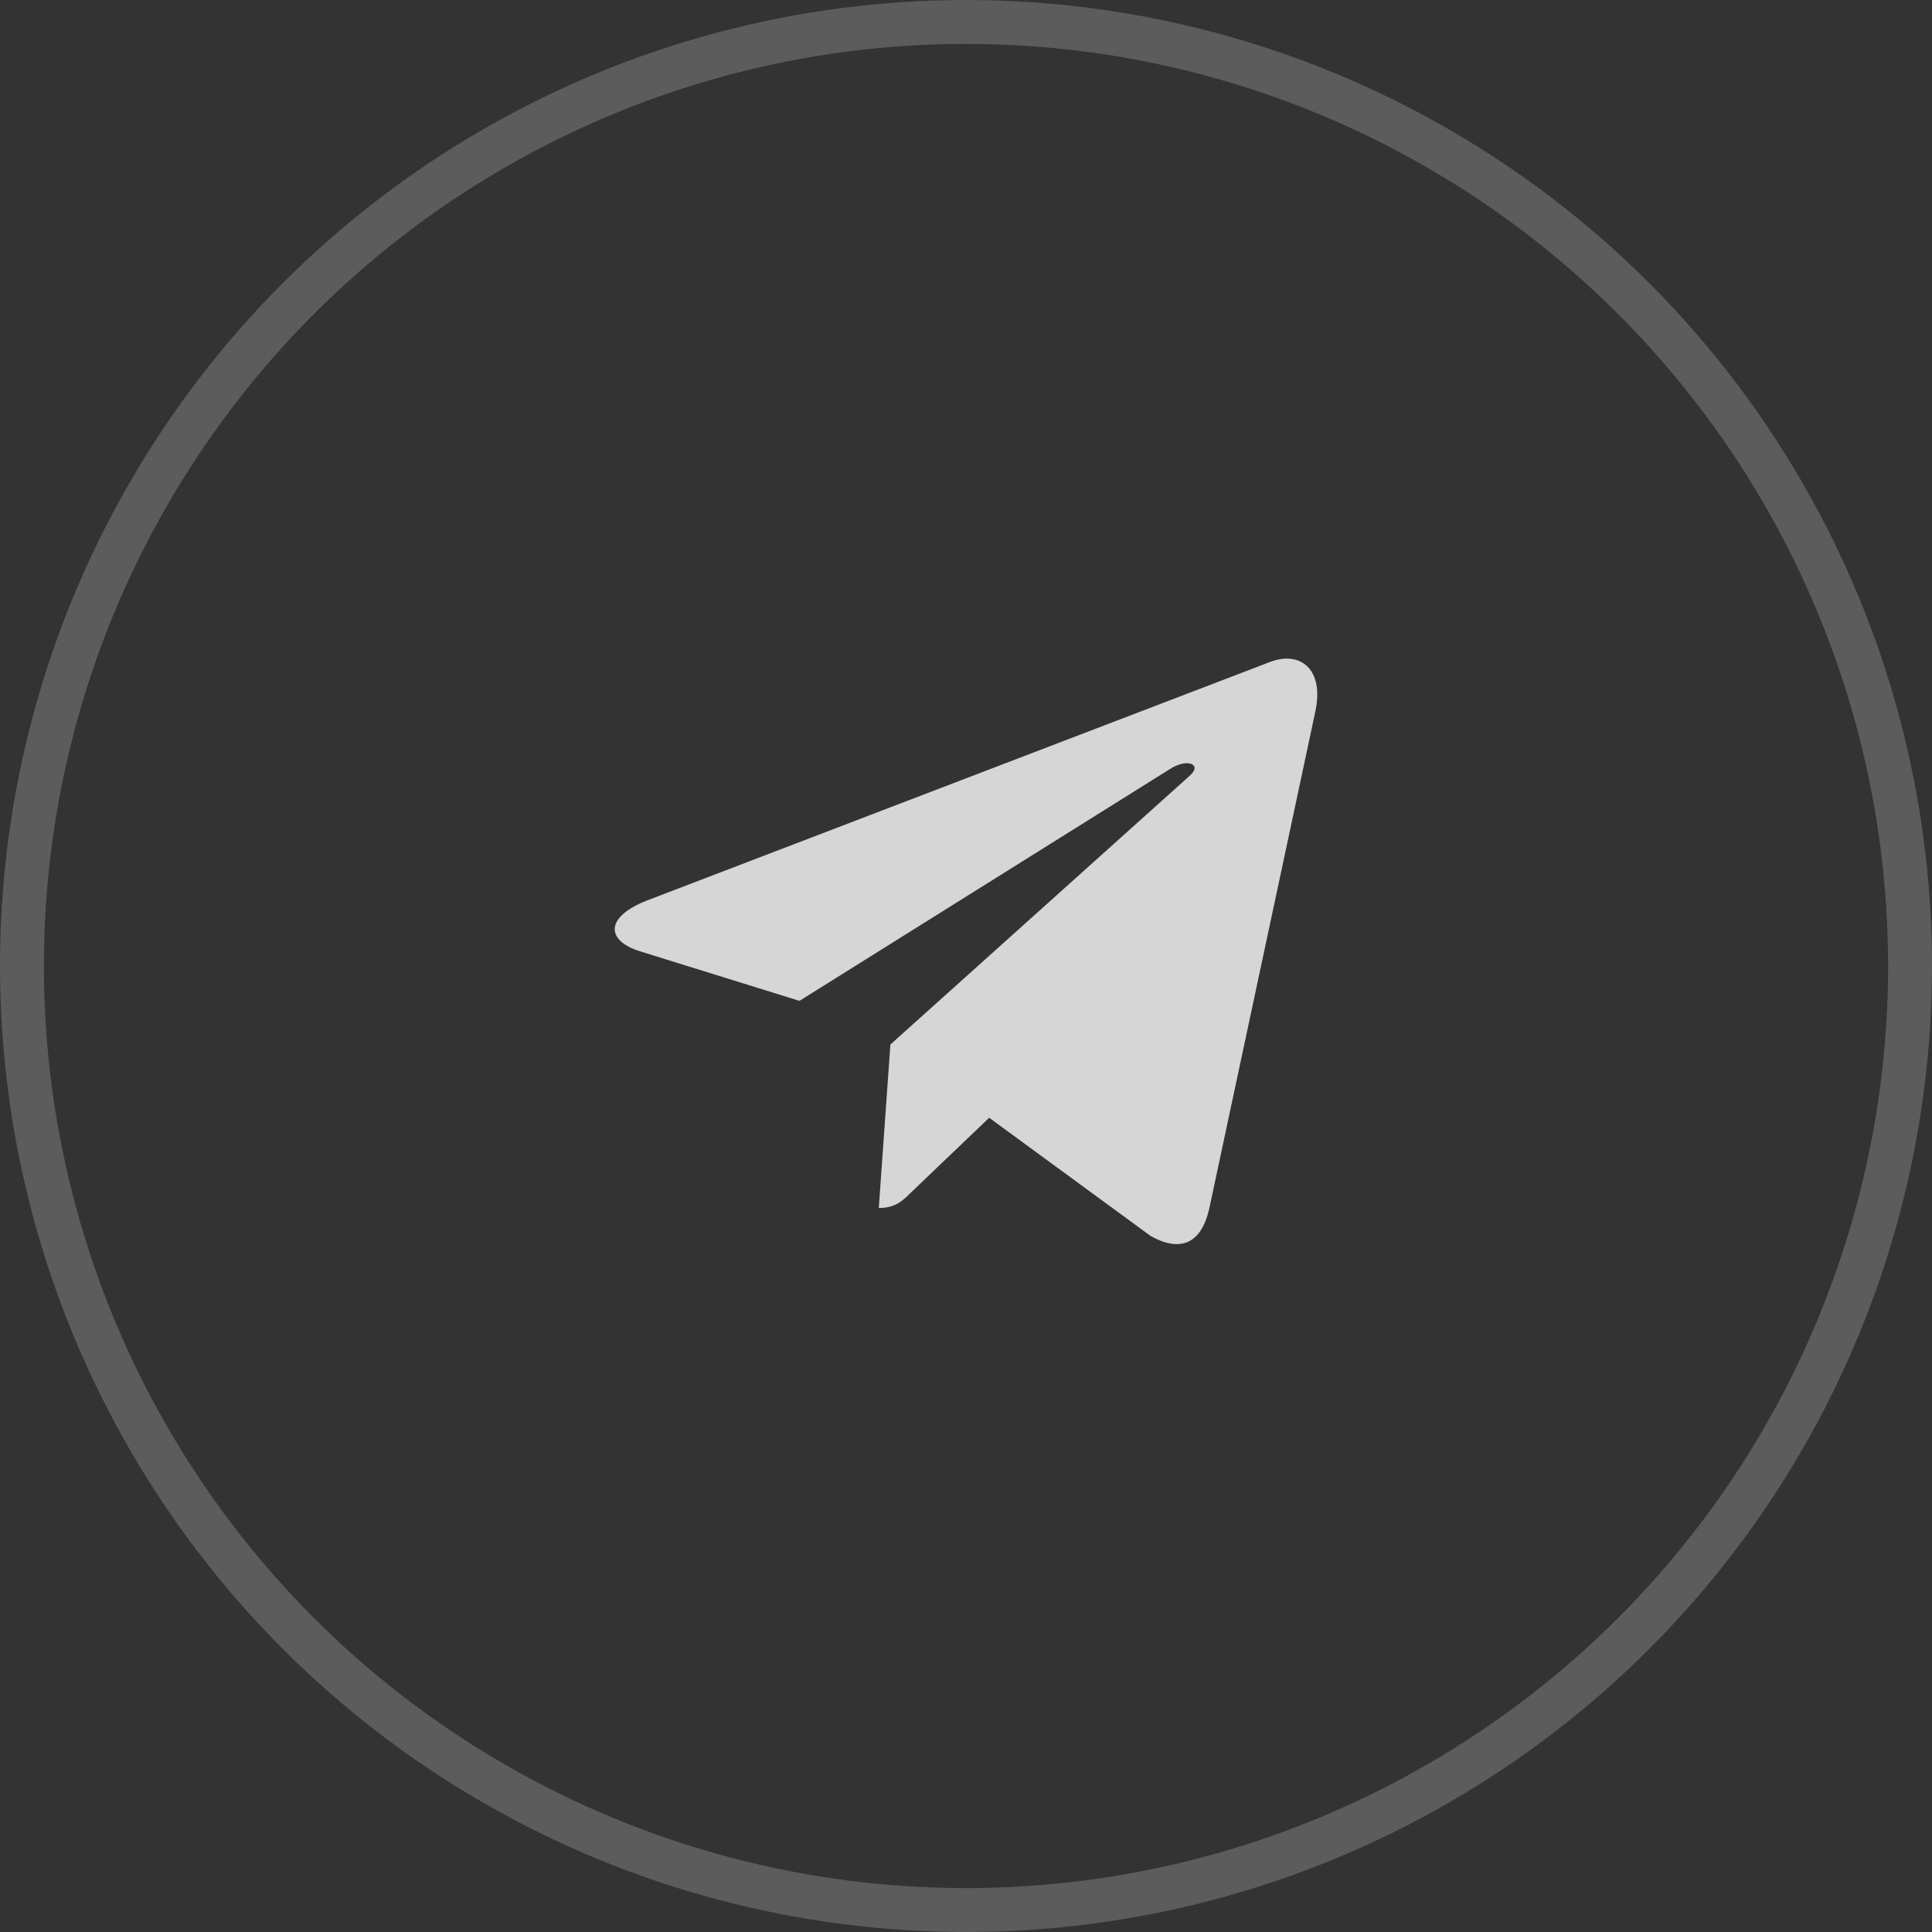 <svg width="44" height="44" viewBox="0 0 44 44" fill="none" xmlns="http://www.w3.org/2000/svg">
<rect x="0" y="0" width="44" height="44" fill="#333333" stroke="none"/>
<path opacity="0.8" d="M20.278 23.788L20.014 27.511C20.392 27.511 20.556 27.348 20.753 27.153L22.528 25.456L26.207 28.15C26.882 28.526 27.357 28.328 27.539 27.529L29.954 16.214L29.954 16.214C30.169 15.216 29.594 14.826 28.936 15.071L14.743 20.505C13.774 20.881 13.789 21.421 14.578 21.666L18.207 22.794L26.636 17.52C27.032 17.258 27.393 17.403 27.096 17.666L20.278 23.788Z" fill="white"/>
<circle opacity="0.2" cx="22" cy="22" r="21.5" stroke="white"/>
</svg>
